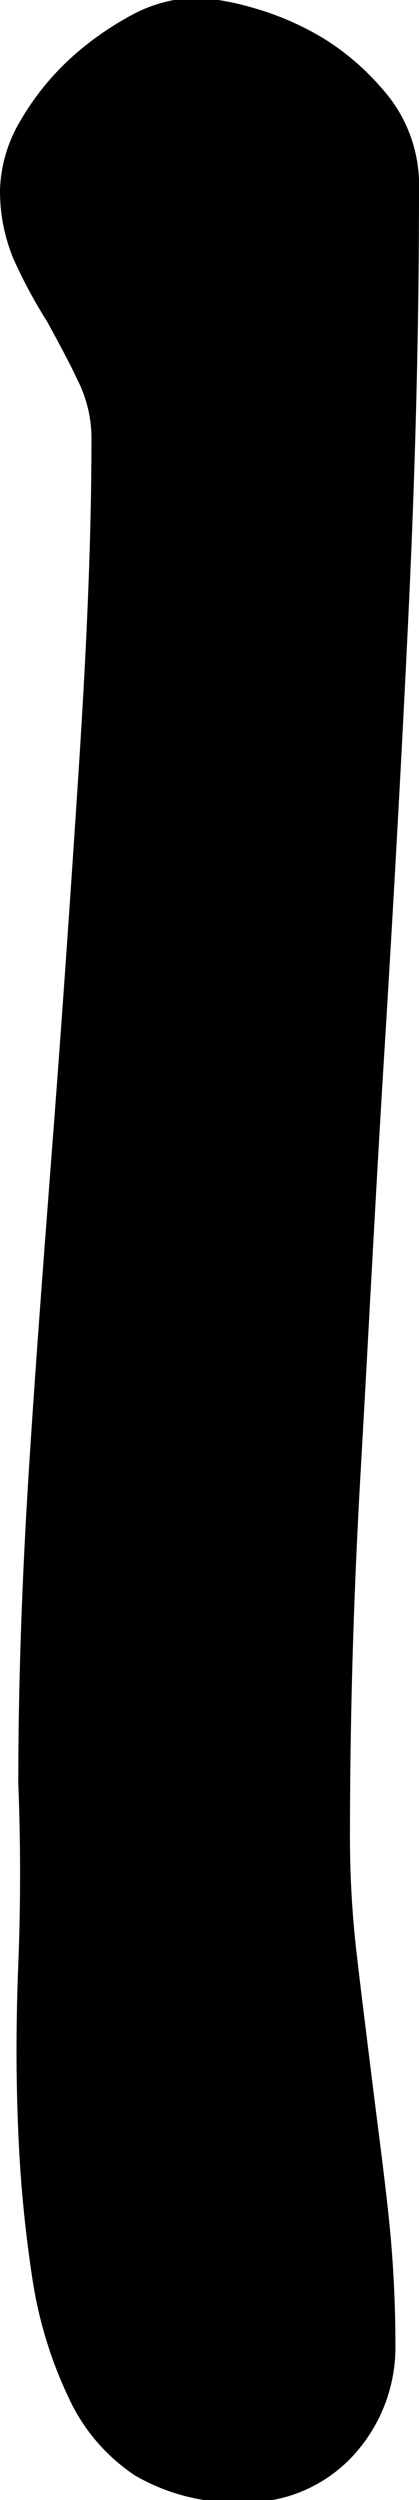 <svg id="Layer_1" data-name="Layer 1" xmlns="http://www.w3.org/2000/svg" viewBox="0 0 7.1 42.35"><path d="M30.56,55a3.38,3.38,0,0,1-1.83-.46,3.17,3.17,0,0,1-1.12-1.32,7.17,7.17,0,0,1-.61-2,22.4,22.4,0,0,1-.24-2.49q-.06-1.34,0-2.85t0-3.06c0-1.65.06-3.42.18-5.32s.27-3.83.42-5.8.29-4,.42-6S28,21.83,28,20a2.2,2.2,0,0,0-.23-.94c-.15-.32-.33-.65-.52-1A8.61,8.61,0,0,1,26.68,17a3,3,0,0,1-.23-1.16,2.41,2.41,0,0,1,.32-1.14,4.51,4.51,0,0,1,.84-1.07,5.22,5.22,0,0,1,1.08-.77,2.44,2.44,0,0,1,1.09-.29,4.33,4.33,0,0,1,.95.17,4.87,4.87,0,0,1,1.25.55,4.33,4.33,0,0,1,1.09,1,2.44,2.44,0,0,1,.48,1.54c0,2.31-.06,4.71-.18,7.22s-.26,5-.41,7.43-.27,4.81-.4,7.08-.18,4.34-.18,6.2a17.14,17.14,0,0,0,.12,2c.08.69.17,1.4.26,2.13s.19,1.47.27,2.21a20.64,20.64,0,0,1,.12,2.22,2.71,2.71,0,0,1-.69,1.86A2.46,2.46,0,0,1,30.56,55Z" transform="translate(-26.45 -12.61)"/></svg>